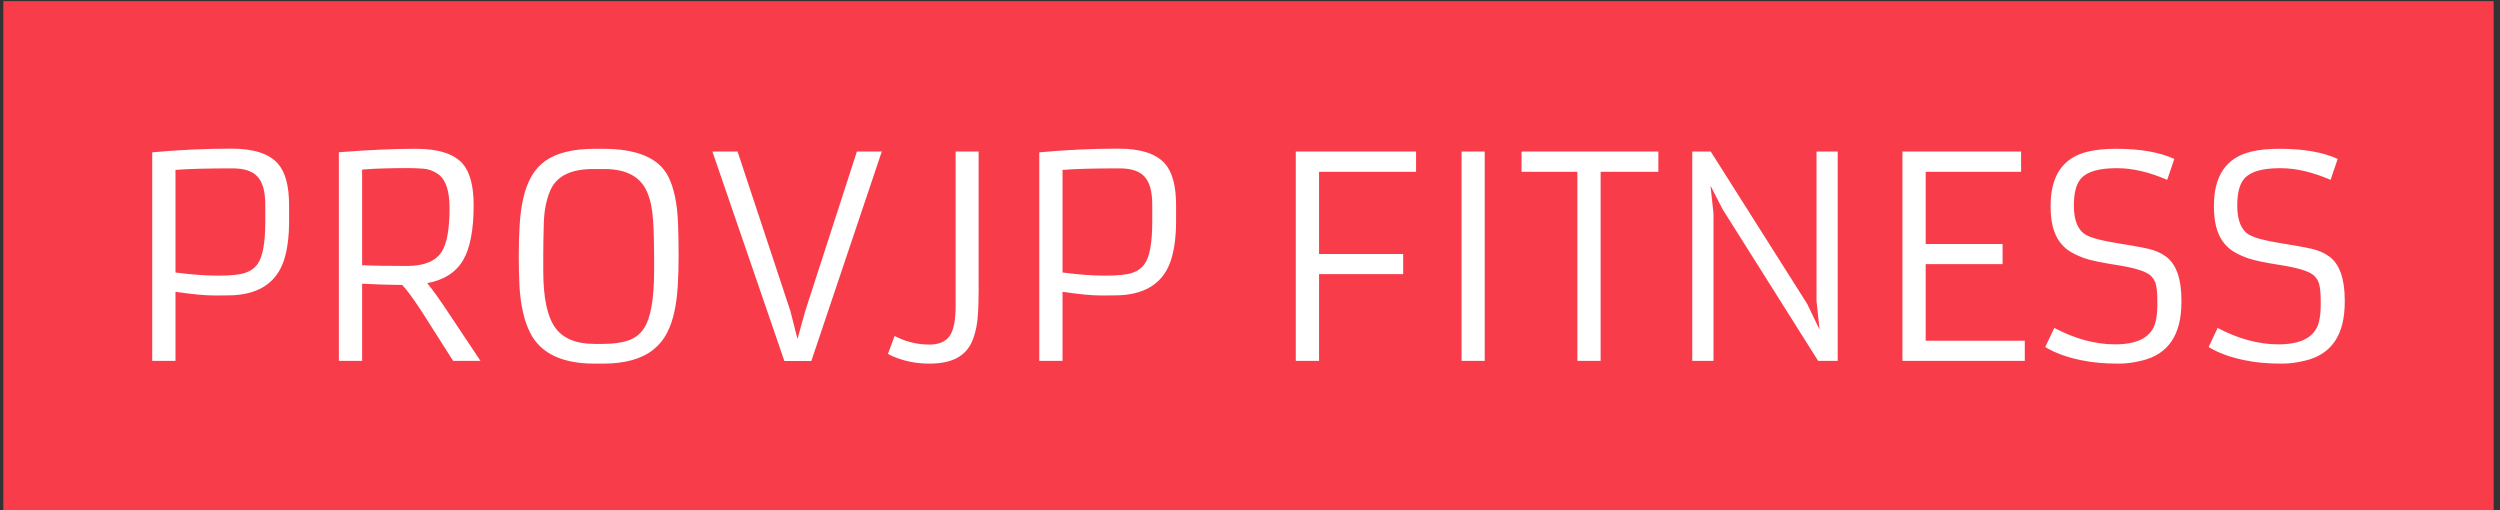 <svg xmlns="http://www.w3.org/2000/svg" version="1.1" xmlns:xlink="http://www.w3.org/1999/xlink" xmlns:svgjs="http://svgjs.dev/svgjs" width="1000" height="204" viewBox="0 0 1000 204"><rect x="0" y="0" width="1000" height="204" fill="#333333" stroke="none"/><g transform="matrix(1,0,0,1,-0.606,0.455)"><svg viewBox="0 0 396 81" data-background-color="#ffffff" preserveAspectRatio="xMidYMid meet" height="204" width="1000" xmlns="http://www.w3.org/2000/svg" xmlns:xlink="http://www.w3.org/1999/xlink"><g id="tight-bounds" transform="matrix(1,0,0,1,0.24,-0.181)"><svg viewBox="0 0 395.52 81.361" height="81.361" width="395.52"><g><svg viewBox="0 0 395.52 81.361" height="81.361" width="395.52"><g><svg viewBox="0 0 395.52 81.361" height="81.361" width="395.52"><g><svg viewBox="0 0 395.52 81.361" height="81.361" width="395.52"><g><svg viewBox="0 0 395.52 81.361" height="81.361" width="395.52"><rect width="395.52" height="81.361" x="0" y="0" opacity="1" fill="#f93c4a" data-fill-palette-color="tertiary"></rect><g transform="matrix(1,0,0,1,23.608,23.608)"><svg width="348.305" viewBox="5.76 -37.87 391.2 38.36" height="34.146" data-palette-color="#ffffff"><path d="M20.34-11.72L20.34-11.72Q19.34-11.67 16.83-11.67 14.33-11.67 9.91-12.33L9.91-12.33 9.91 0 5.76 0 5.76-37.21Q12.87-37.87 19.9-37.87L19.9-37.87Q25.81-37.87 28.17-35.21L28.17-35.21Q30.18-32.96 30.18-27.78L30.18-27.78 30.18-24.9Q30.18-20.9 29.3-18.07L29.3-18.07Q27.42-12.16 20.34-11.72ZM20.07-34.35L20.07-34.35Q13.38-34.35 9.91-34.08L9.91-34.08 9.91-15.77Q14.18-15.21 17.52-15.21 20.85-15.21 22.3-15.69 23.75-16.16 24.56-17.29L24.56-17.29Q25.93-19.19 25.93-24.85L25.93-24.85 25.93-27.88Q25.93-31.37 24.56-32.86L24.56-32.86Q23.24-34.35 20.07-34.35ZM39.06 0L39.06-37.23Q46.99-37.84 52.39-37.84L52.39-37.84 52.88-37.84Q58.76-37.84 61.13-35.21L61.13-35.21Q63.11-32.93 63.11-27.78L63.11-27.78Q63.11-21.19 61.23-17.97L61.23-17.97Q59.3-14.7 54.83-13.87L54.83-13.87Q55.66-12.84 56.47-11.72L56.47-11.72 57.91-9.64 64.33 0 59.45 0 53.83-8.84Q51.49-12.4 50.36-13.55L50.36-13.55 50.1-13.55Q48.36-13.57 46.75-13.62L46.75-13.62 43.21-13.77 43.21 0 39.06 0ZM43.21-34.13L43.21-17.07Q45.77-16.94 51.27-16.94L51.27-16.94Q55.78-16.94 57.42-19.48L57.42-19.48Q58.81-21.7 58.81-27.25L58.81-27.25Q58.81-31.91 56.74-33.35L56.74-33.35Q55.52-34.2 54.06-34.3 52.61-34.4 51.52-34.4 50.44-34.4 49.42-34.39 48.41-34.38 47.41-34.35 46.41-34.33 45.38-34.28L45.38-34.28 43.21-34.13ZM86.2 0.49L84.69 0.49Q76 0.49 73.21-4.98L73.21-4.98Q71.58-8.15 71.28-13.45L71.28-13.45Q71.16-15.94 71.16-18.87 71.16-21.8 71.33-24.43 71.5-27.05 72-29.17 72.5-31.3 73.42-32.92 74.34-34.55 75.83-35.64L75.83-35.64Q78.9-37.84 84.69-37.84L84.69-37.84 86.2-37.84Q95.26-37.84 97.8-32.96L97.8-32.96Q99.38-29.91 99.58-24.46L99.58-24.46Q99.68-21.8 99.68-18.84 99.68-15.87 99.53-13.37 99.38-10.86 98.92-8.74 98.46-6.62 97.57-4.91 96.67-3.2 95.16-2L95.16-2Q92.04 0.49 86.2 0.49L86.2 0.49ZM84.69-3.03L86.15-3.03Q88.84-3.03 90.61-3.61 92.38-4.2 93.4-5.66L93.4-5.66Q95.31-8.37 95.31-16.06L95.31-16.06 95.31-18.7Q95.31-22.39 95.11-25.27 94.92-28.15 94.06-30.13L94.06-30.13Q92.3-34.23 86.45-34.23L86.45-34.23 84.39-34.23Q78.44-34.23 76.78-30.4L76.78-30.4Q75.73-27.95 75.63-24.63 75.53-21.31 75.53-18.7L75.53-18.7 75.53-16.06Q75.53-8.86 77.68-5.91L77.68-5.91Q79.76-3.03 84.69-3.03L84.69-3.03ZM118.55 0.02L105.71-37.35 110.2-37.35 119.62-8.91 120.89-3.91 122.28-8.91 131.49-37.35 135.93-37.35 123.36 0.02 118.55 0.02ZM137.03-1.25L138.22-4.44Q138.22-4.44 138.78-4.17L138.78-4.17Q141.45-2.91 144.42-2.91L144.42-2.91Q147.01-2.91 148.09-4.52L148.09-4.52Q149.11-6.08 149.11-9.86L149.11-9.86 149.11-37.35 153.21-37.35 153.21-12.6Q153.21-8.03 152.83-6.15 152.46-4.27 151.88-3.13 151.31-1.98 150.33-1.17L150.33-1.17Q148.33 0.49 144.42 0.49L144.42 0.49Q141.05 0.49 138.1-0.73L138.1-0.73Q137.39-1.03 137.03-1.25L137.03-1.25ZM178.6-11.72L178.6-11.72Q177.6-11.67 175.1-11.67 172.59-11.67 168.18-12.33L168.18-12.33 168.18 0 164.03 0 164.03-37.21Q171.13-37.87 178.16-37.87L178.16-37.87Q184.07-37.87 186.44-35.21L186.44-35.21Q188.44-32.96 188.44-27.78L188.44-27.78 188.44-24.9Q188.44-20.9 187.56-18.07L187.56-18.07Q185.68-12.16 178.6-11.72ZM178.33-34.35L178.33-34.35Q171.64-34.35 168.18-34.08L168.18-34.08 168.18-15.77Q172.45-15.21 175.78-15.21 179.11-15.21 180.57-15.69 182.02-16.16 182.82-17.29L182.82-17.29Q184.19-19.19 184.19-24.85L184.19-24.85 184.19-27.88Q184.19-31.37 182.82-32.86L182.82-32.86Q181.51-34.35 178.33-34.35ZM209.8 0L209.8-37.35 231.26-37.35 231.26-33.74 213.95-33.74 213.95-19.07 228.96-19.07 228.96-15.48 213.95-15.48 213.95 0 209.8 0ZM239.38 0L239.38-37.35 243.51-37.35 243.51 0 239.38 0ZM260.04 0L260.04-33.74 250.08-33.74 250.08-37.35 274.49-37.35 274.49-33.74 264.19-33.74 264.19 0 260.04 0ZM280.54 0L280.54-37.35 283.84-37.35 301.02-10.21 303.25-5.59 302.71-10.72 302.71-37.35 306.49-37.35 306.49 0 303 0 285.94-27.08 283.79-31.27 284.33-26.29 284.33 0 280.54 0ZM318.04 0L318.04-37.35 339.21-37.35 339.21-33.74 322.19-33.74 322.19-20.85 335.91-20.85 335.91-17.26 322.19-17.26 322.19-3.59 339.87-3.59 339.87 0 318.04 0ZM343.52-2.47L345.14-5.88Q350.68-2.95 355.98-2.95L355.98-2.95Q362.13-2.95 363.18-6.88L363.18-6.88Q363.52-8.18 363.52-9.86L363.52-9.86 363.52-10.82Q363.52-12.52 363.28-13.57 363.03-14.62 362.25-15.28L362.25-15.28Q360.98-16.38 356.24-17.11L356.24-17.11Q352.02-17.77 350.41-18.36 348.8-18.95 347.76-19.64 346.72-20.34 345.99-21.39L345.99-21.39Q344.48-23.58 344.48-27.47L344.48-27.47 344.48-27.71Q344.48-35.77 351.17-37.35L351.17-37.35Q353.29-37.84 355.98-37.84L355.98-37.84 356.29-37.84Q362.57-37.84 366.55-36.04L366.55-36.04 365.28-32.3Q360.47-34.38 356.42-34.38L356.42-34.38 356.2-34.38Q351.73-34.38 350.04-32.69L350.04-32.69Q348.63-31.27 348.63-27.78L348.63-27.78 348.63-27.69Q348.63-23.71 350.82-22.46L350.82-22.46Q352.31-21.66 356.16-21.04 360-20.43 361.88-20.01 363.76-19.58 365.08-18.6L365.08-18.6Q367.82-16.55 367.82-10.82L367.82-10.82 367.82-10.5Q367.82-1.73 360.76-0.05L360.76-0.05Q358.59 0.49 356.66 0.49 354.73 0.49 353.16 0.35 351.58 0.22 349.95-0.12L349.95-0.12Q346.11-0.9 343.52-2.47L343.52-2.47ZM372.67-2.47L374.28-5.88Q379.83-2.95 385.12-2.95L385.12-2.95Q391.28-2.95 392.33-6.88L392.33-6.88Q392.67-8.18 392.67-9.86L392.67-9.86 392.67-10.82Q392.67-12.52 392.42-13.57 392.18-14.62 391.4-15.28L391.4-15.28Q390.13-16.38 385.39-17.11L385.39-17.11Q381.17-17.77 379.56-18.36 377.95-18.95 376.91-19.64 375.87-20.34 375.14-21.39L375.14-21.39Q373.62-23.58 373.62-27.47L373.62-27.47 373.62-27.71Q373.62-35.77 380.31-37.35L380.31-37.35Q382.44-37.84 385.12-37.84L385.12-37.84 385.44-37.84Q391.72-37.84 395.7-36.04L395.7-36.04 394.43-32.3Q389.62-34.38 385.56-34.38L385.56-34.38 385.34-34.38Q380.88-34.38 379.19-32.69L379.19-32.69Q377.78-31.27 377.78-27.78L377.78-27.78 377.78-27.69Q377.78-23.71 379.97-22.46L379.97-22.46Q381.46-21.66 385.31-21.04 389.15-20.43 391.03-20.01 392.91-19.58 394.23-18.6L394.23-18.6Q396.96-16.55 396.96-10.82L396.96-10.82 396.96-10.5Q396.96-1.73 389.91-0.05L389.91-0.05Q387.74 0.49 385.81 0.49 383.88 0.49 382.3 0.35 380.73 0.22 379.09-0.12L379.09-0.12Q375.26-0.9 372.67-2.47L372.67-2.47Z" opacity="1" transform="matrix(1,0,0,1,0,0)" fill="#ffffff" class="undefined-text-0" data-fill-palette-color="quaternary" id="text-0"></path></svg></g></svg></g></svg></g></svg></g></svg></g><defs></defs></svg><rect width="395.52" height="81.361" fill="none" stroke="none" visibility="hidden"></rect></g></svg></g></svg>